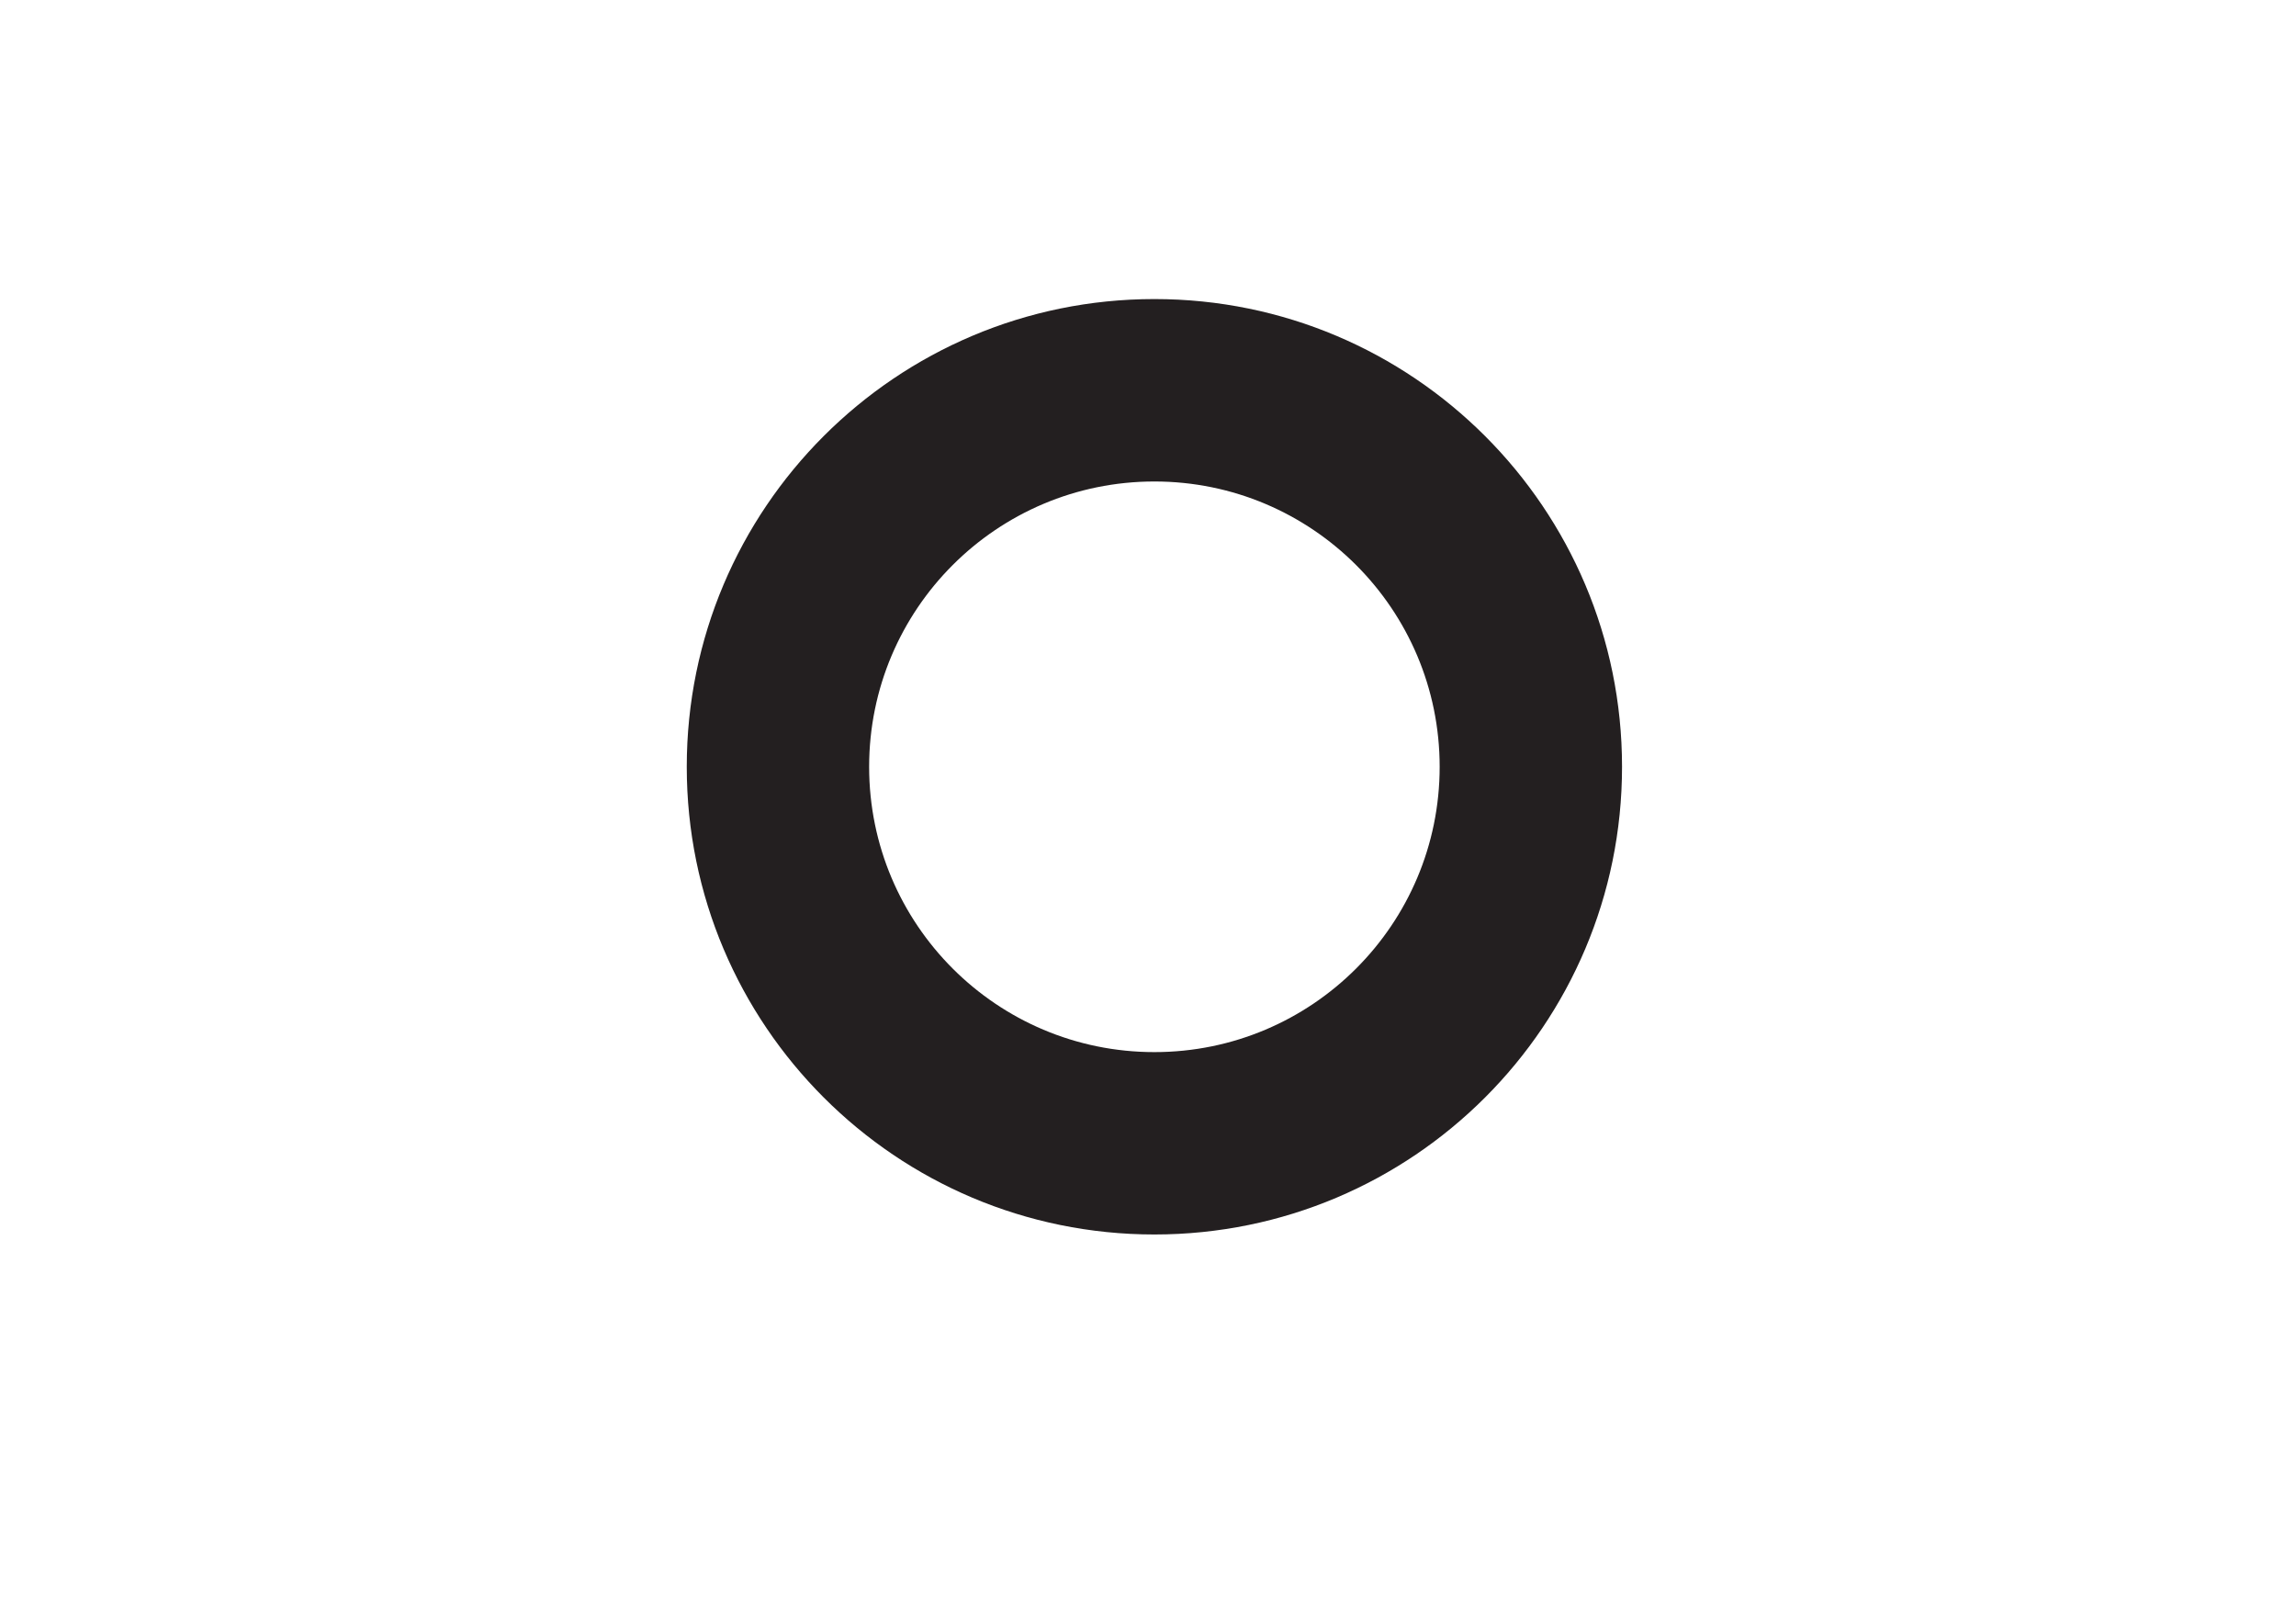<?xml version="1.0" encoding="UTF-8"?>
<svg id="Layer_1" data-name="Layer 1" xmlns="http://www.w3.org/2000/svg" version="1.1" viewBox="0 0 841.89 595.28">
  <defs>
    <style>
      .cls-1 {
        fill: #231f20;
        stroke-width: 0px;
      }
    </style>
  </defs>
  <path class="cls-1" d="M423.29,109.64c-94.7,0-171.47,76.77-171.47,171.47s76.77,171.47,171.47,171.47,171.47-76.77,171.47-171.47-76.77-171.47-171.47-171.47ZM423.29,385.72c-57.77,0-104.6-46.83-104.6-104.6s46.83-104.6,104.6-104.6,104.6,46.83,104.6,104.6-46.83,104.6-104.6,104.6Z"/>
</svg>